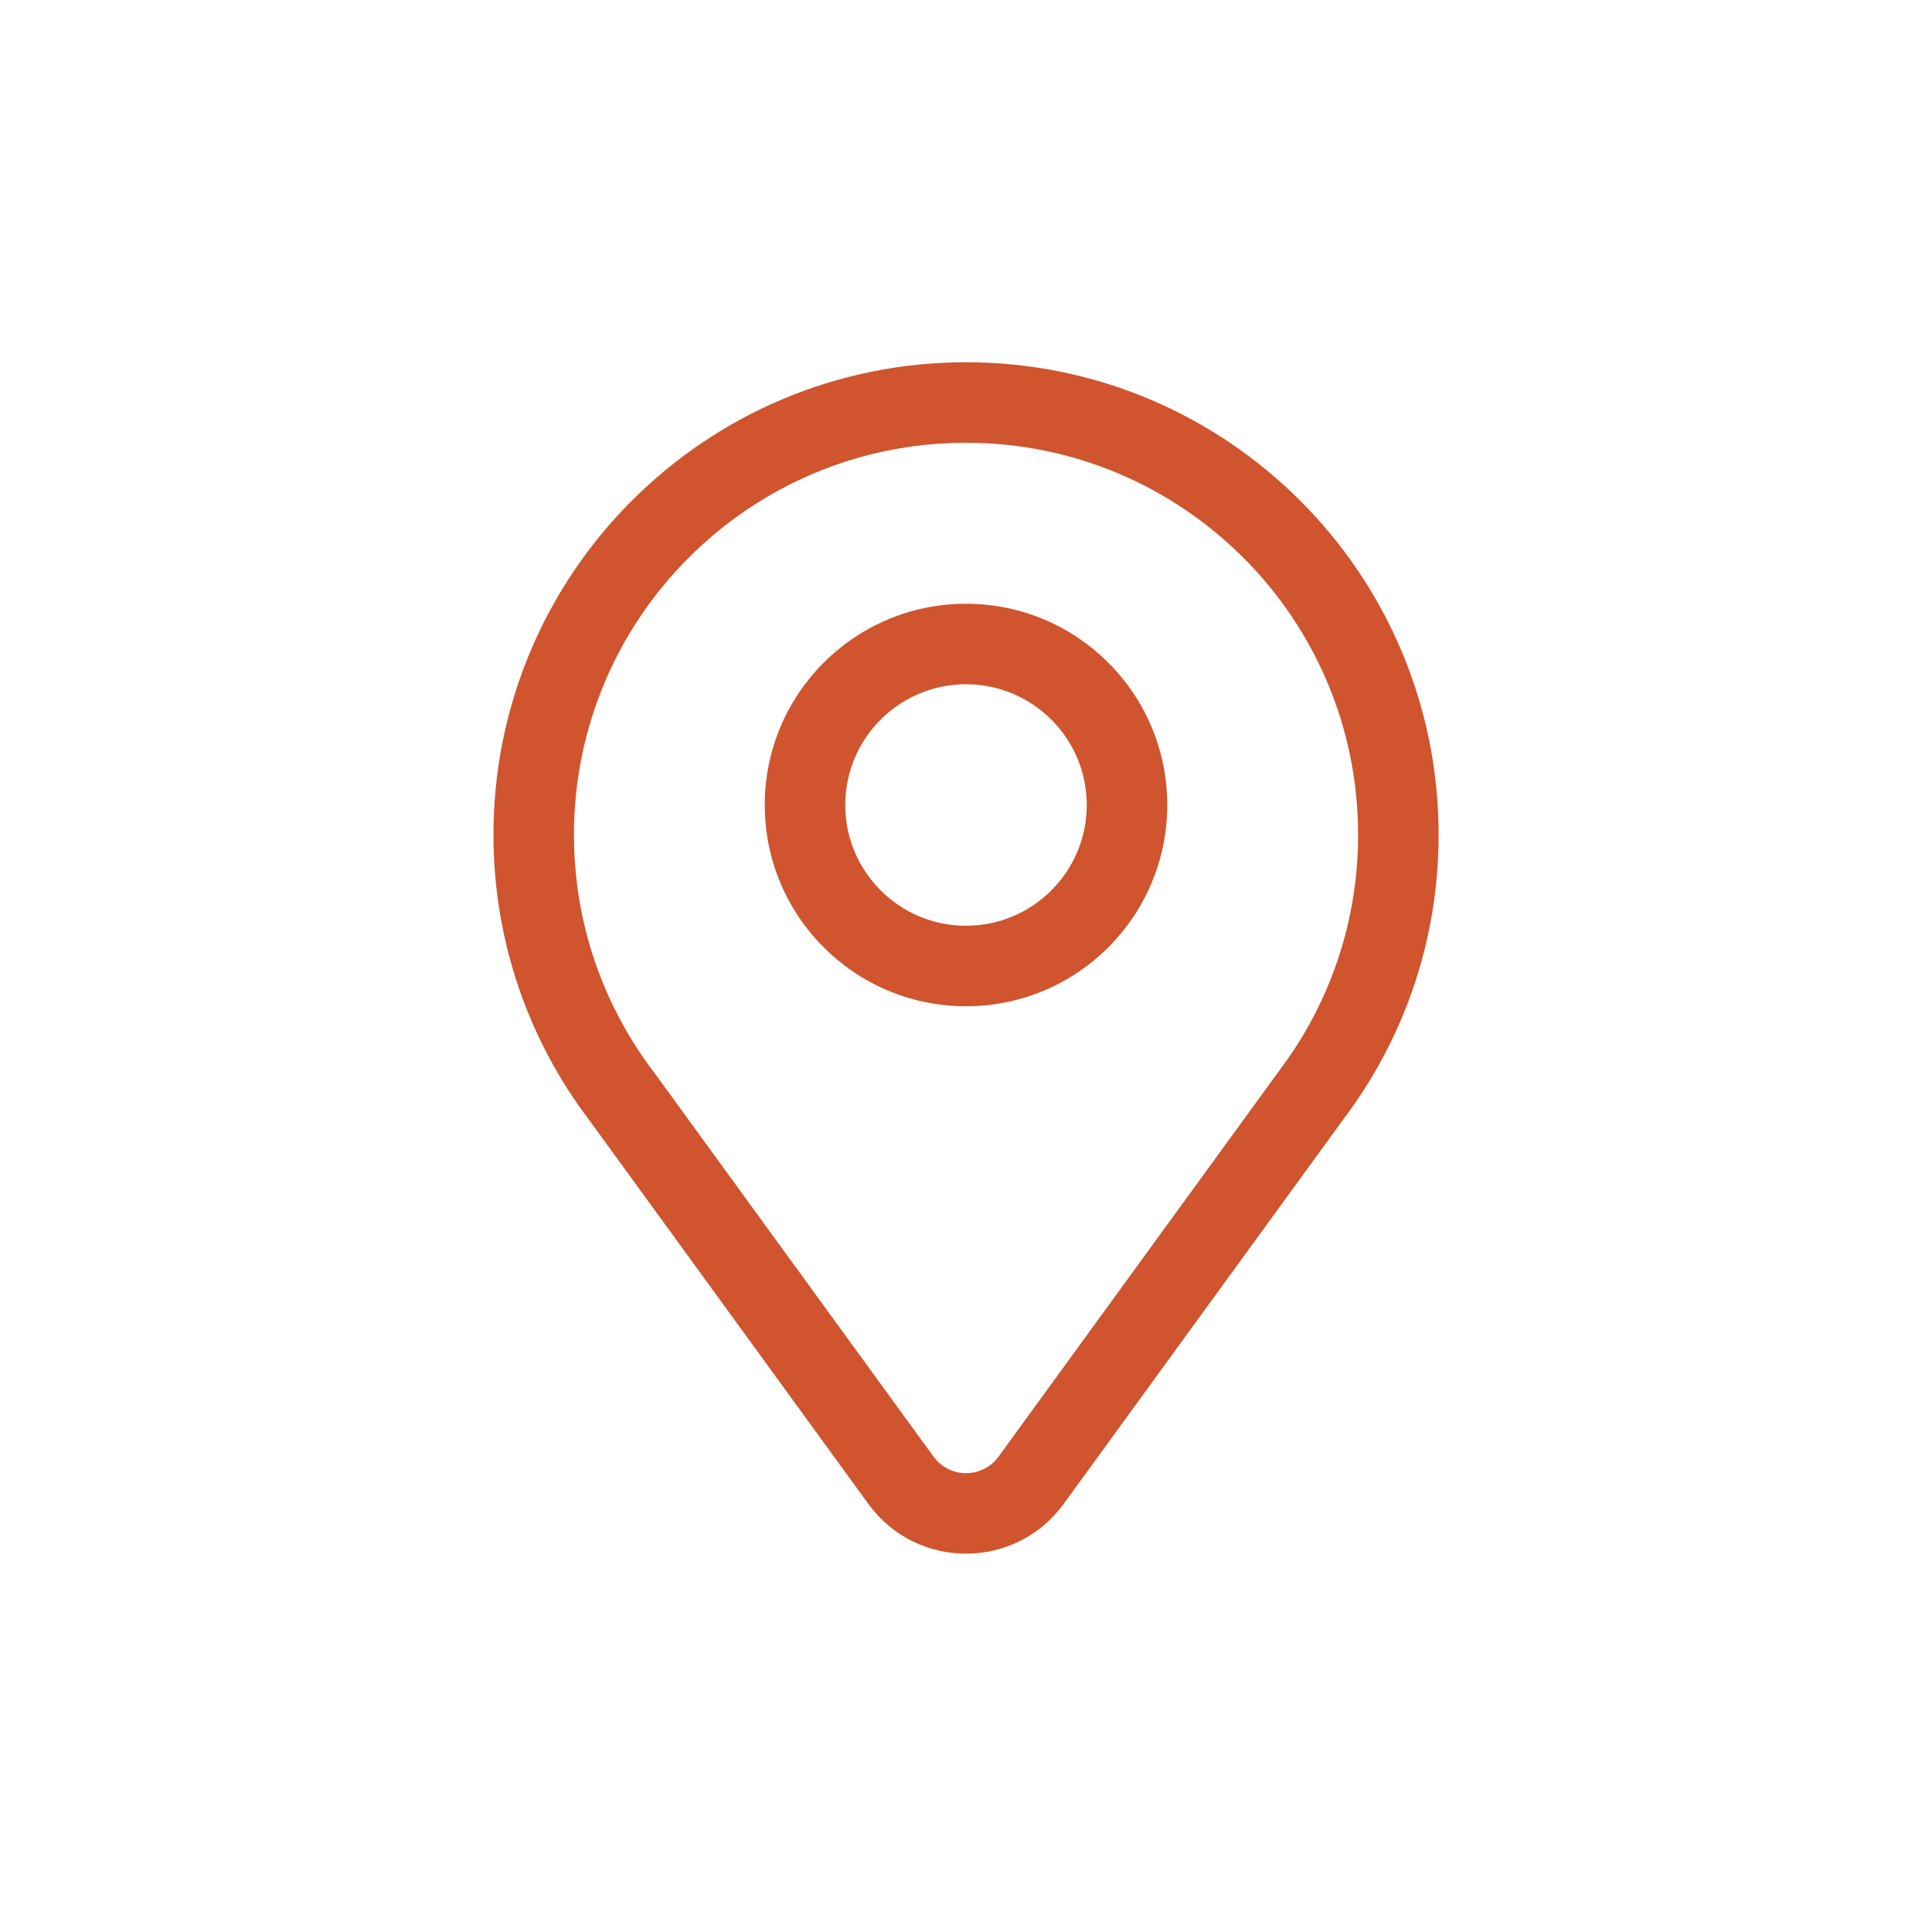 <svg width="24" height="24" viewBox="0 0 24 24" fill="none" xmlns="http://www.w3.org/2000/svg">
<path fill-rule="evenodd" clip-rule="evenodd" d="M7.13 10.37C7.13 7.681 9.31 5.5 12 5.5C14.69 5.5 16.871 7.681 16.871 10.37C16.871 11.473 16.505 12.489 15.887 13.306L12.405 18.094C12.205 18.369 11.796 18.369 11.596 18.094L8.119 13.313L8.113 13.306C7.496 12.489 7.13 11.473 7.13 10.37ZM12 4.5C8.758 4.5 6.13 7.128 6.13 10.37C6.13 11.697 6.57 12.922 7.313 13.905L10.787 18.682C11.386 19.506 12.614 19.506 13.213 18.682L16.687 13.905C17.43 12.922 17.871 11.697 17.871 10.37C17.871 7.128 15.242 4.5 12 4.5ZM10.5 10C10.5 9.172 11.172 8.5 12 8.5C12.828 8.5 13.5 9.172 13.5 10C13.5 10.828 12.828 11.5 12 11.5C11.172 11.5 10.5 10.828 10.5 10ZM12 7.5C10.619 7.5 9.5 8.619 9.5 10C9.5 11.381 10.619 12.5 12 12.5C13.381 12.5 14.5 11.381 14.5 10C14.5 8.619 13.381 7.5 12 7.5Z" fill="#D0542D"/>
</svg>
